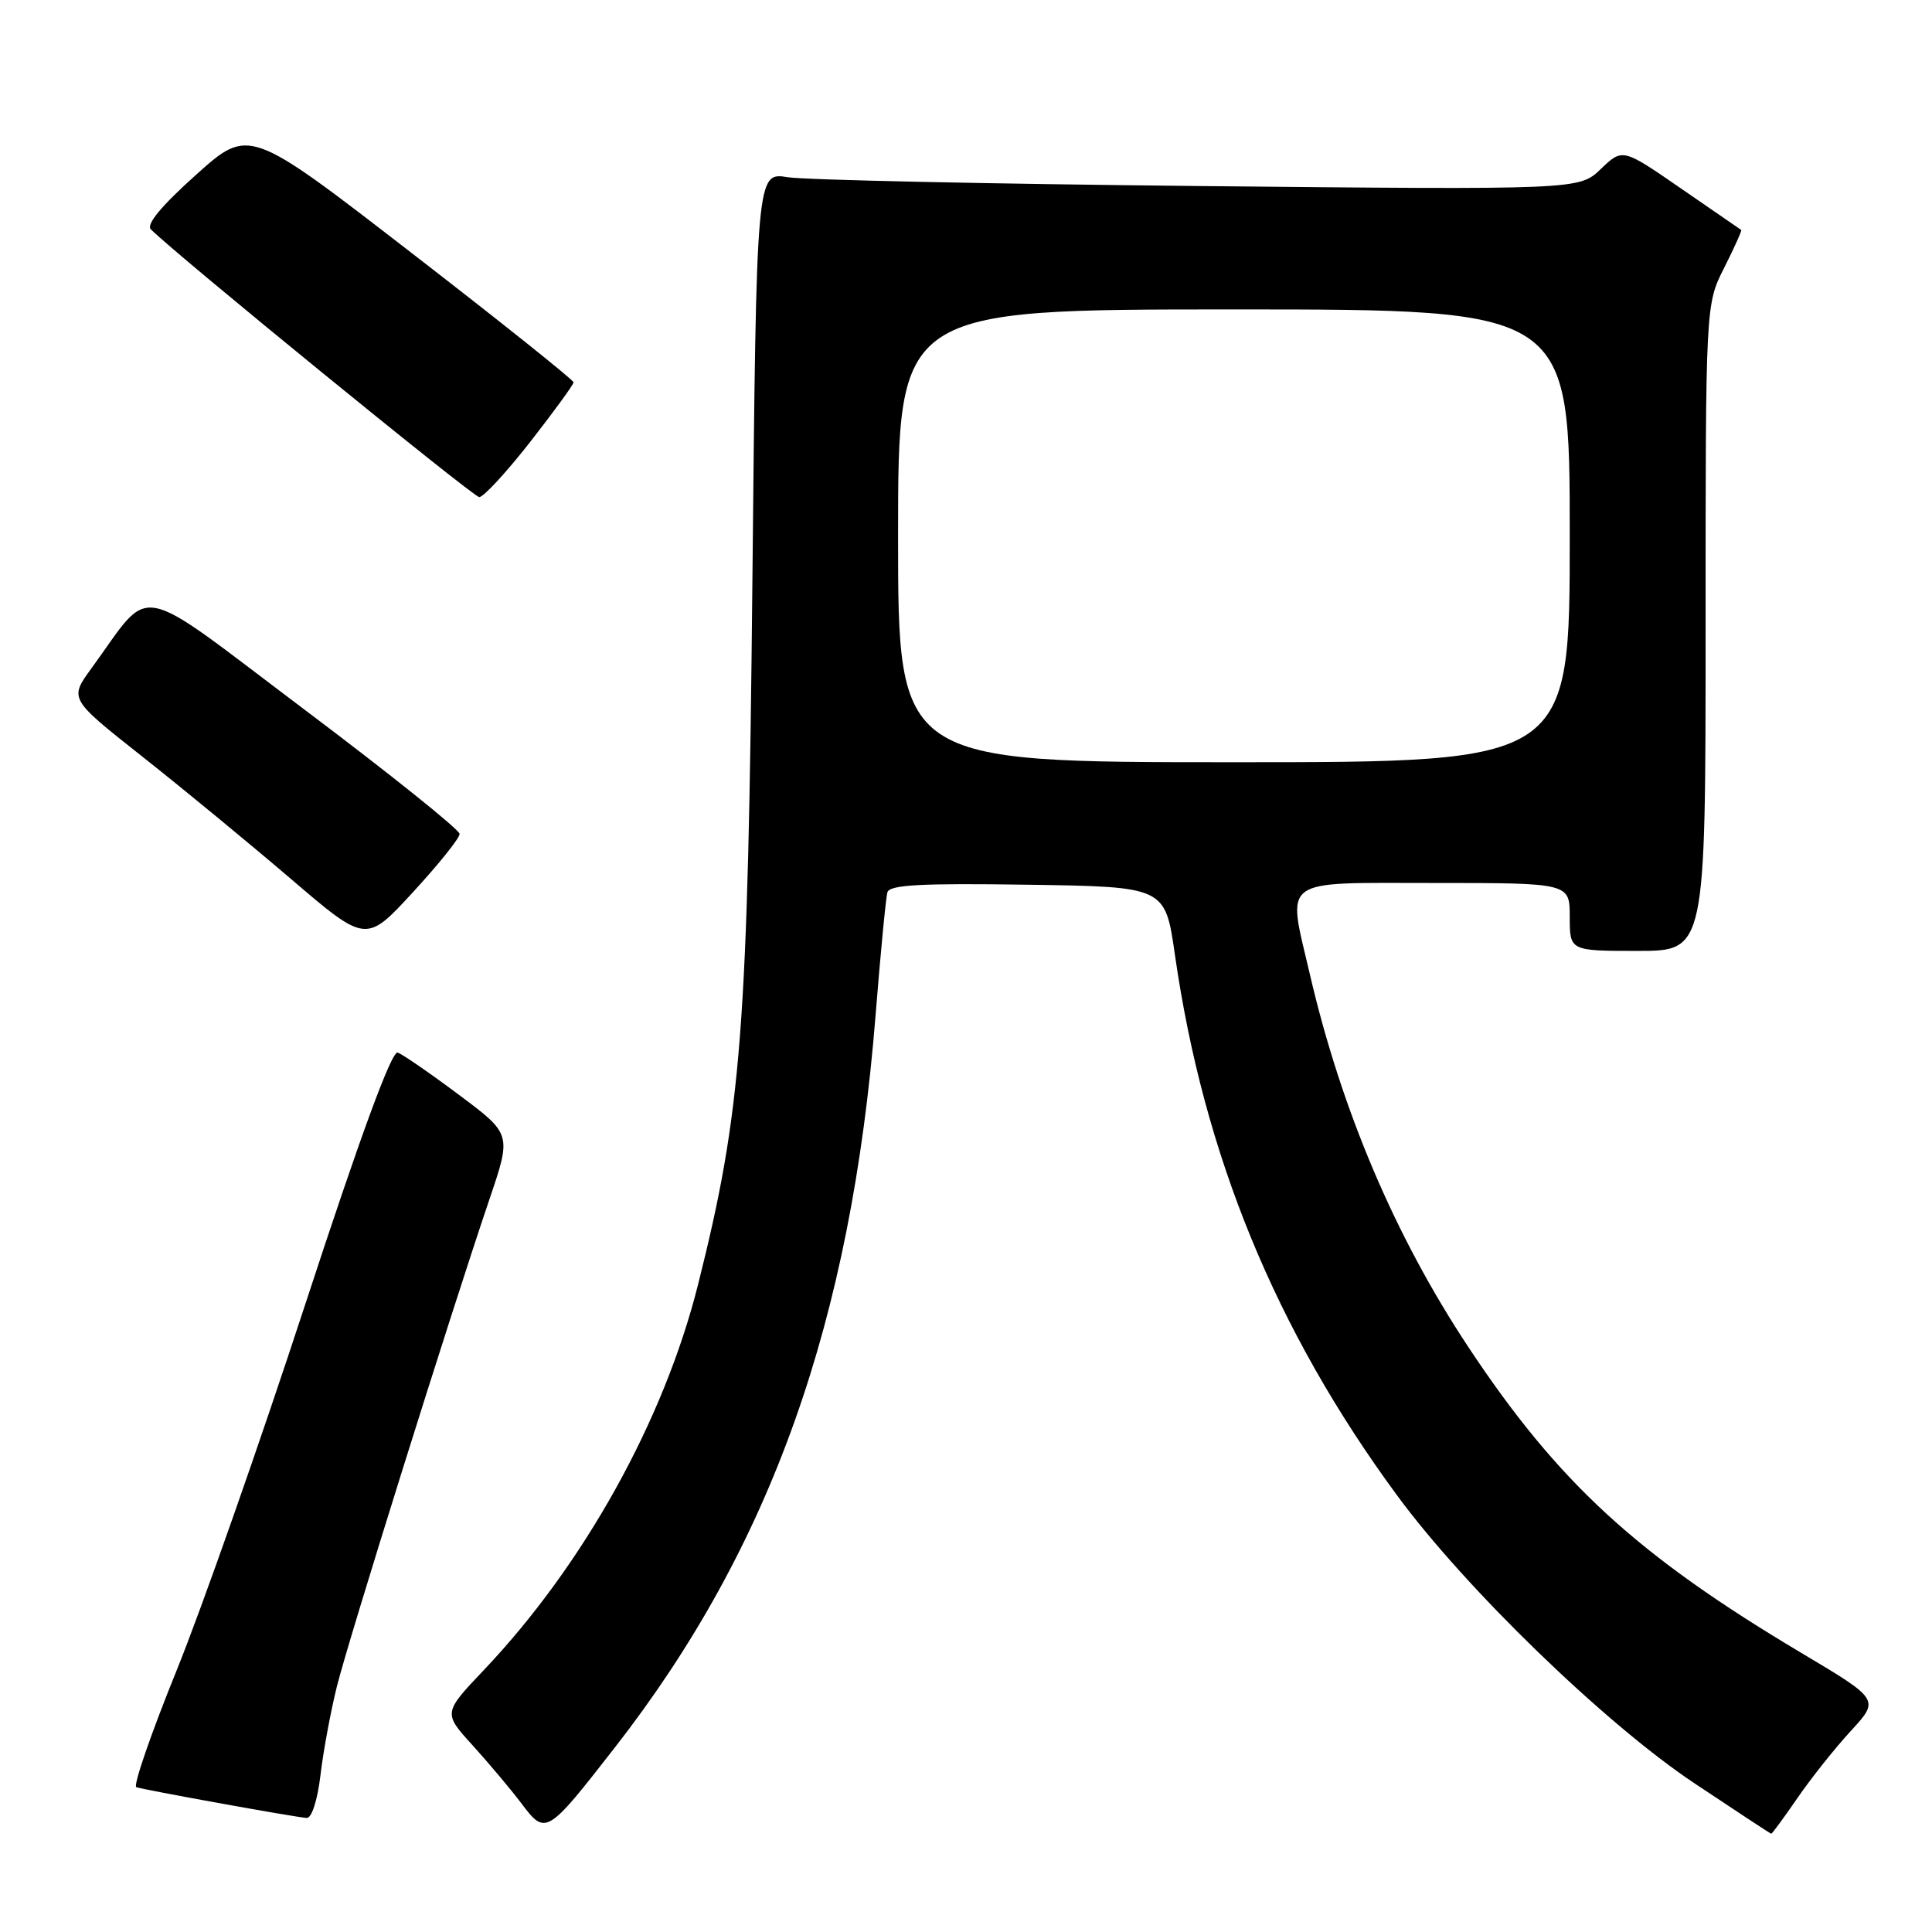 <?xml version="1.0" encoding="UTF-8" standalone="no"?>
<!DOCTYPE svg PUBLIC "-//W3C//DTD SVG 1.1//EN" "http://www.w3.org/Graphics/SVG/1.1/DTD/svg11.dtd" >
<svg xmlns="http://www.w3.org/2000/svg" xmlns:xlink="http://www.w3.org/1999/xlink" version="1.1" viewBox="0 0 256 256">
 <g >
 <path fill="currentColor"
d=" M 238.17 238.25 C 239.96 235.64 243.15 231.63 245.25 229.35 C 249.07 225.20 249.07 225.20 238.62 218.98 C 216.88 206.03 206.46 196.45 194.57 178.50 C 184.84 163.81 177.75 147.13 173.54 129.00 C 170.55 116.14 169.38 117.00 190.00 117.00 C 208.00 117.00 208.00 117.00 208.00 121.50 C 208.00 126.00 208.00 126.00 217.00 126.00 C 226.00 126.00 226.00 126.00 226.00 83.17 C 226.00 40.34 226.00 40.34 228.47 35.47 C 229.82 32.79 230.83 30.54 230.72 30.47 C 230.60 30.39 227.01 27.92 222.75 24.98 C 215.00 19.63 215.00 19.63 212.12 22.39 C 209.24 25.15 209.24 25.15 158.87 24.65 C 131.17 24.37 106.64 23.85 104.37 23.48 C 100.23 22.81 100.23 22.81 99.70 76.66 C 99.11 136.49 98.29 147.16 92.48 170.27 C 87.96 188.24 77.36 207.31 64.16 221.24 C 58.72 226.97 58.72 226.97 62.61 231.25 C 64.75 233.61 67.68 237.09 69.12 239.00 C 72.30 243.22 72.47 243.11 81.49 231.53 C 102.17 204.98 112.78 175.16 116.02 134.50 C 116.68 126.25 117.38 118.93 117.59 118.23 C 117.87 117.24 122.10 117.02 136.17 117.23 C 154.39 117.50 154.39 117.50 155.68 126.50 C 159.49 153.05 169.02 176.25 185.10 198.12 C 194.19 210.49 212.67 228.39 224.50 236.28 C 230.00 239.95 234.59 242.97 234.70 242.98 C 234.81 242.99 236.37 240.86 238.17 238.25 Z  M 42.46 235.25 C 42.83 232.09 43.81 226.80 44.63 223.50 C 46.15 217.35 59.63 174.31 64.86 158.89 C 67.78 150.28 67.78 150.28 60.84 145.09 C 57.03 142.24 53.36 139.71 52.70 139.47 C 51.91 139.19 47.80 150.36 40.50 172.67 C 34.45 191.17 26.75 213.09 23.38 221.40 C 20.01 229.70 17.62 236.64 18.06 236.81 C 18.90 237.13 38.65 240.71 40.63 240.89 C 41.29 240.95 42.06 238.58 42.46 235.25 Z  M 60.90 110.50 C 60.90 109.95 51.67 102.55 40.39 94.06 C 17.37 76.73 20.34 77.30 12.12 88.55 C 9.17 92.60 9.17 92.60 18.83 100.23 C 24.15 104.43 33.00 111.72 38.50 116.42 C 48.50 124.98 48.50 124.98 54.70 118.24 C 58.12 114.53 60.91 111.05 60.90 110.50 Z  M 70.25 58.56 C 73.41 54.51 76.00 50.96 76.00 50.66 C 76.00 50.36 66.33 42.63 54.50 33.49 C 33.00 16.87 33.00 16.87 26.00 23.14 C 21.40 27.26 19.34 29.74 19.99 30.39 C 23.43 33.83 62.69 65.84 63.50 65.87 C 64.05 65.89 67.09 62.60 70.25 58.56 Z  M 119.00 71.00 C 119.00 41.00 119.00 41.00 163.50 41.00 C 208.00 41.00 208.00 41.00 208.00 71.00 C 208.00 101.00 208.00 101.00 163.50 101.00 C 119.00 101.00 119.00 101.00 119.00 71.00 Z "/>
</g>
</svg>